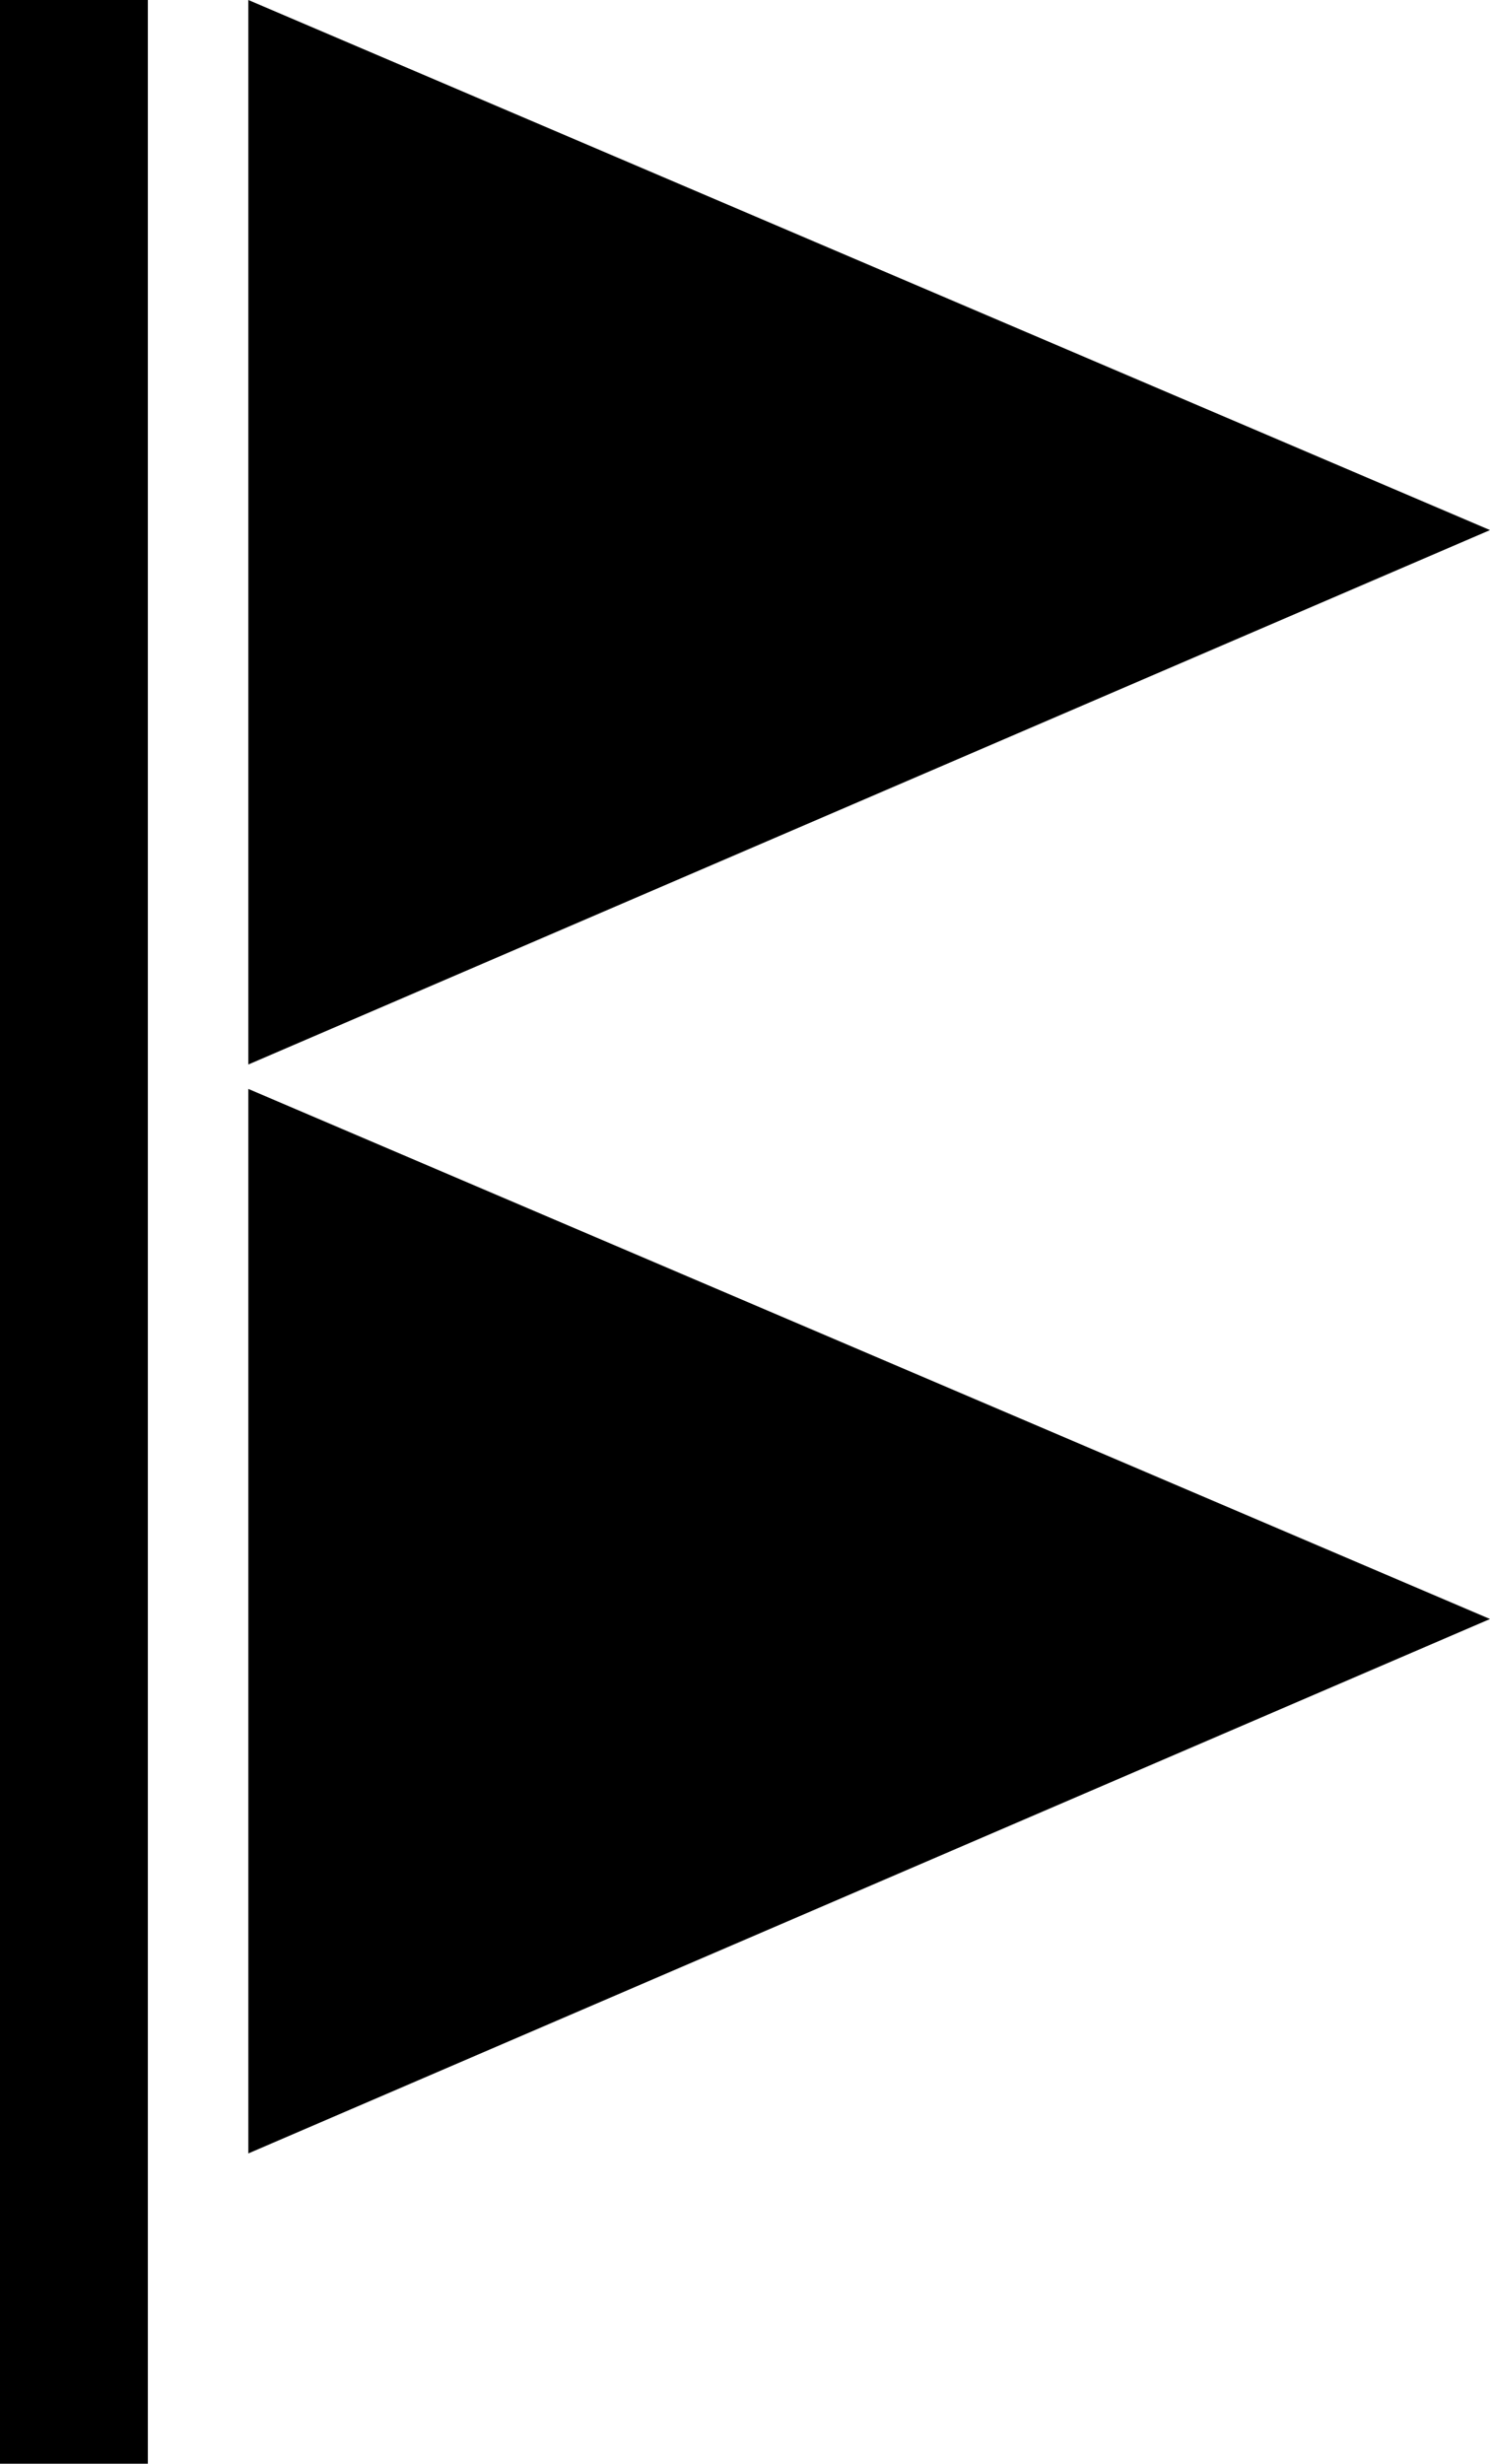 <svg xmlns="http://www.w3.org/2000/svg" style="enable-background:new 0 0 30 30;" fill="currentColor" viewBox="10.67 7.45 10.38 17.15">
<path d="M10.67,24.6V7.45h1.03V24.6H10.67z M12.4,22.44v-7.41l8.65,3.69L12.4,22.44z M12.4,14.86V7.45l8.65,3.69L12.4,14.86z"/>
</svg>